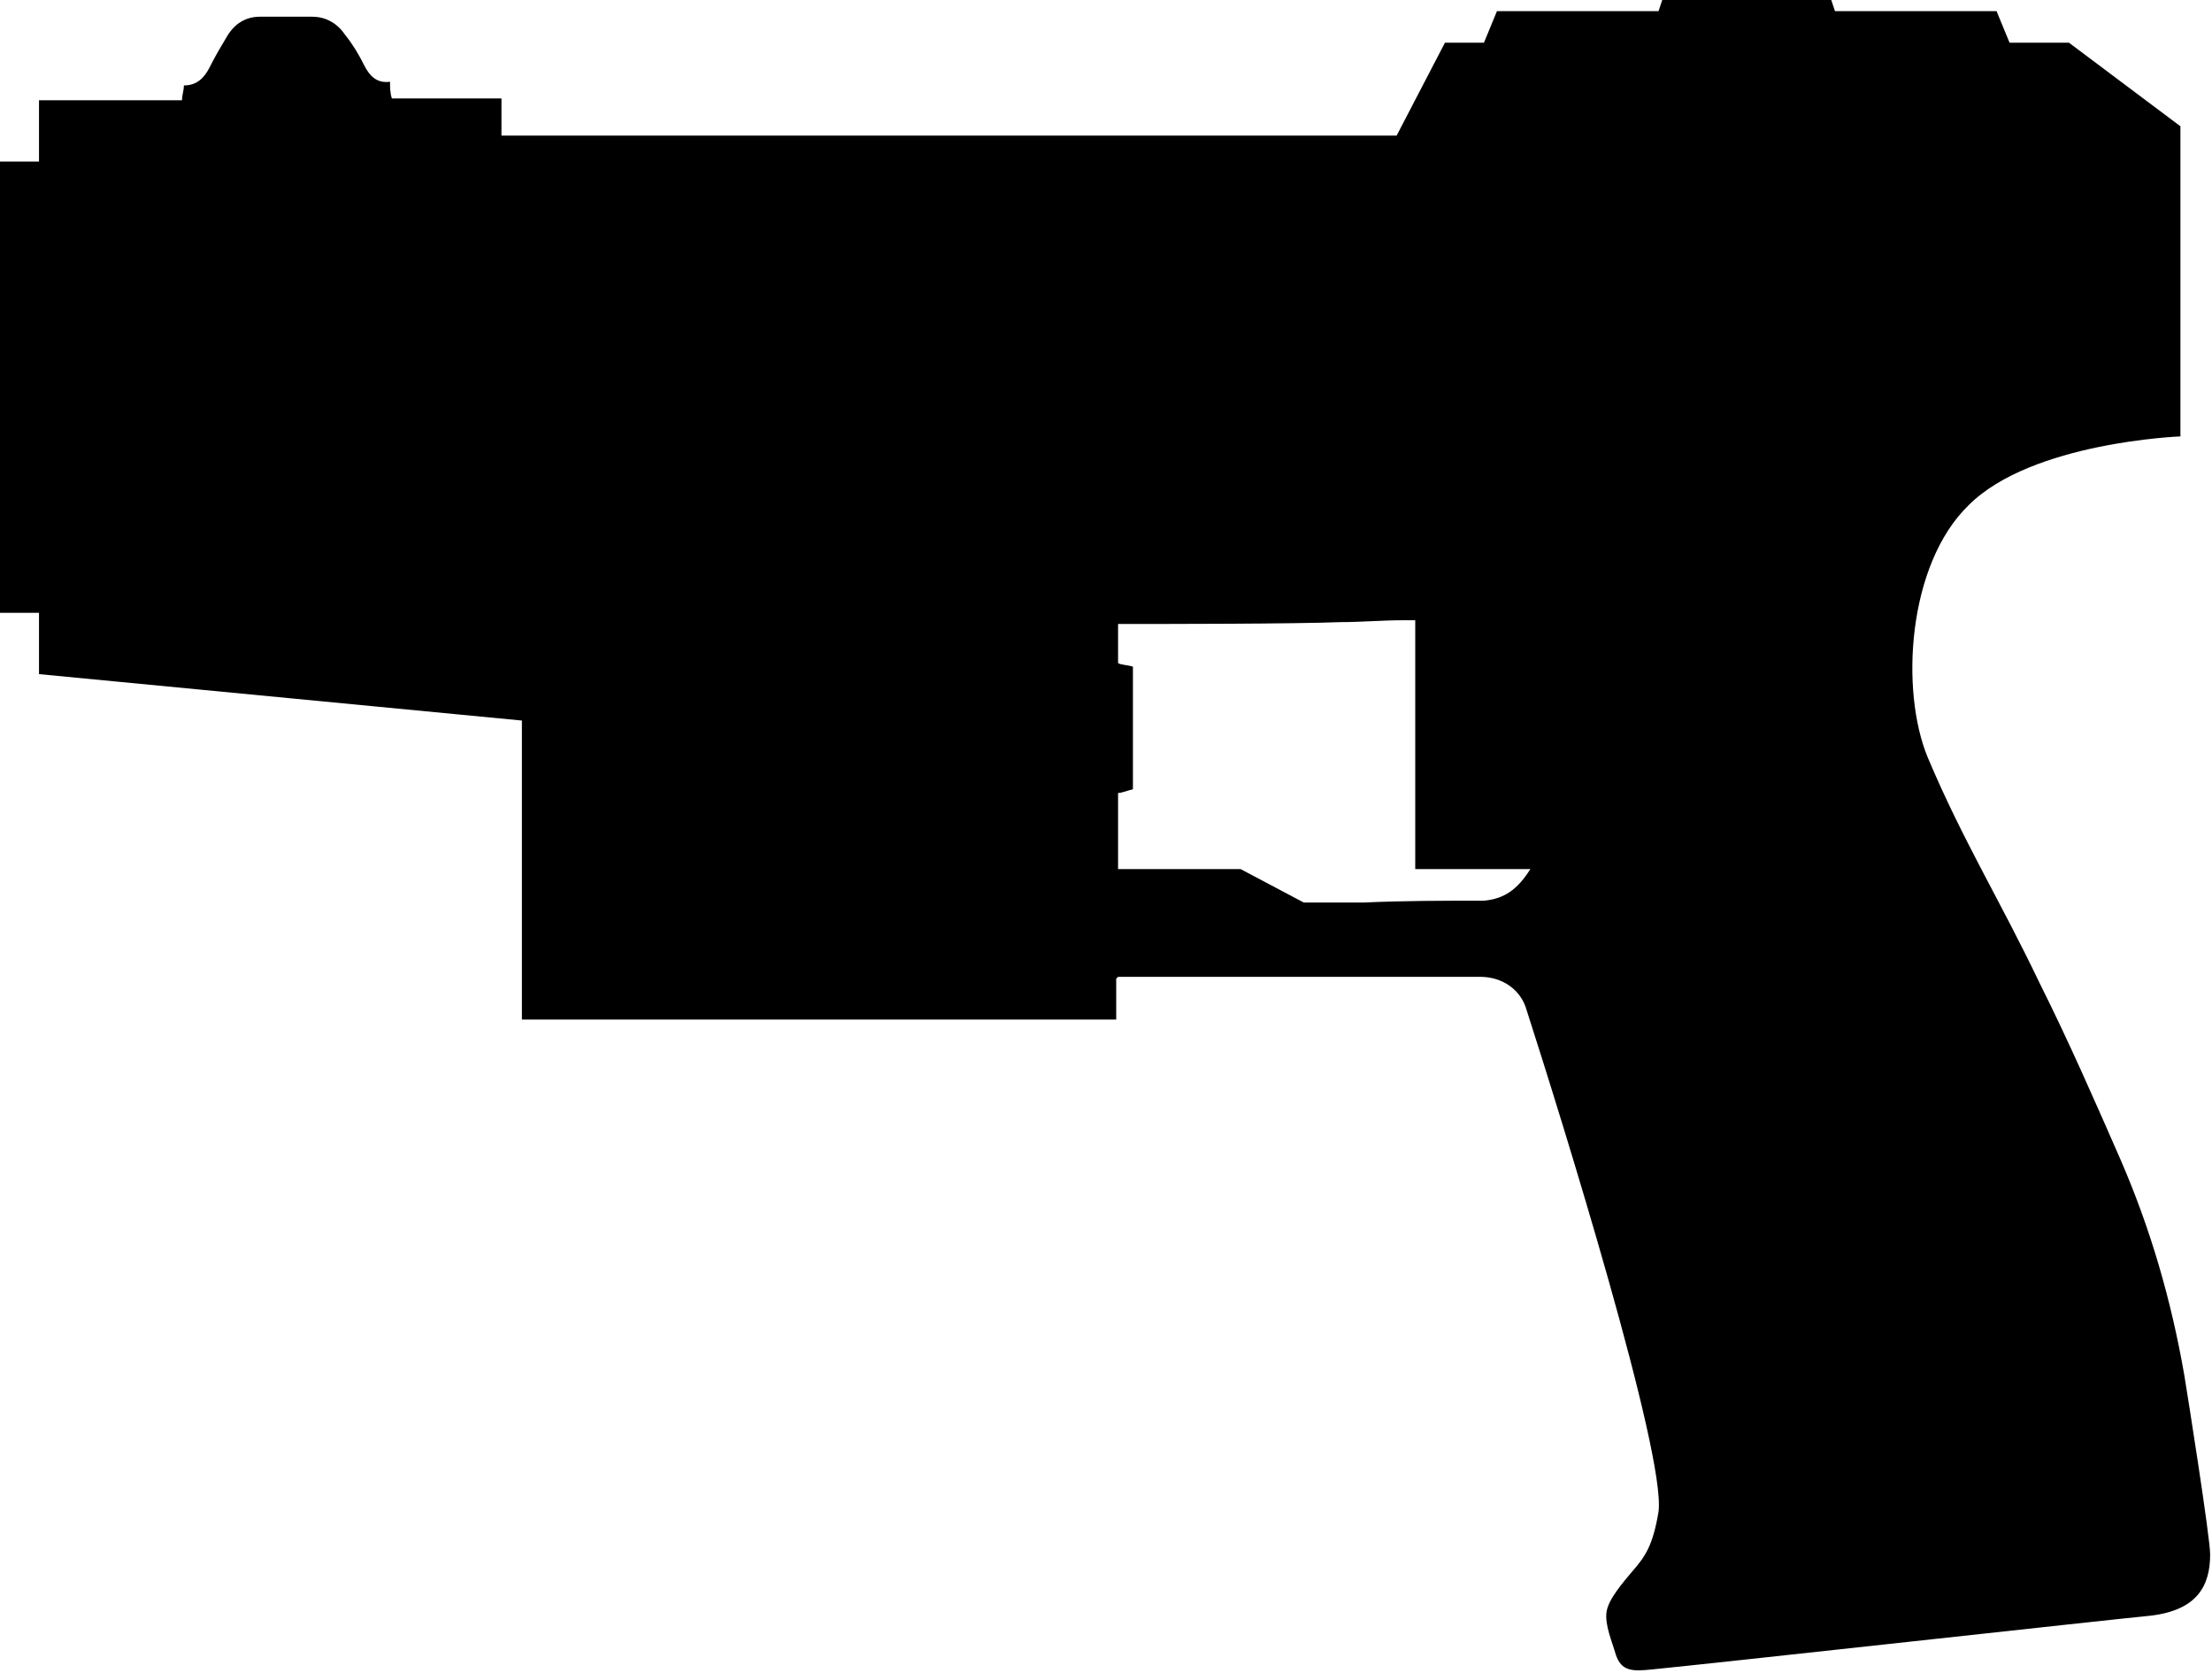 <svg id="equipment-zeus-x27" viewBox="0 0 119.1 90.1"> <path d="M117.6 74c-.7-4-1.8-7.8-3.4-11.5-1.4-3.2-2.8-6.4-4.4-9.6-2.1-4.4-4.1-7.6-6-12.1-1.5-3.6-1.1-10.4 2.2-13.6 3.4-3.4 11.4-3.7 11.4-3.7V6.8l-6-4.5h-3.2l-.7-1.7h-8.7l-.2-.6h-9.1l-.2.6h-8.7l-.7 1.7h-2.1l-2.6 5H27v-2h-5.9c-.1-.3-.1-.6-.1-.9-.7.1-1.1-.3-1.4-.9-.3-.6-.6-1.1-1-1.6-.4-.6-1-1-1.8-1H14c-.8 0-1.4.4-1.8 1.1-.3.5-.6 1-.9 1.6-.3.6-.7 1-1.4 1 0 .3-.1.5-.1.8H2.1v3.3H0V33h2.1v3.3l26 2.5v16.1h32v-2.2l.1-.1h19.5c1.2 0 2.2.7 2.5 1.8 1.9 5.9 7.5 23.9 7.1 27-.3 1.8-.7 2.4-1.4 3.2-.5.6-1.3 1.5-1.4 2.2-.1.7.3 1.6.5 2.3.3.9.9.9 1.9.8 3.1-.3 24.8-2.7 26.9-2.9 2.5-.3 3.2-1.6 3.2-3.3 0-.9-1.2-8.5-1.4-9.7zM79.9 48.5c-2.2 0-4.3 0-6.5.1h-3.2l-3.4-1.8h-6.6v-4.1c.2 0 .4-.1.8-.2v-6.6c-.3-.1-.7-.1-.8-.2v-2.1c2.6 0 9.4 0 12-.1 1.1 0 2.2-.1 3.3-.1h.7v13.4h6.2c-.7 1.1-1.4 1.6-2.5 1.7z"/> </svg>